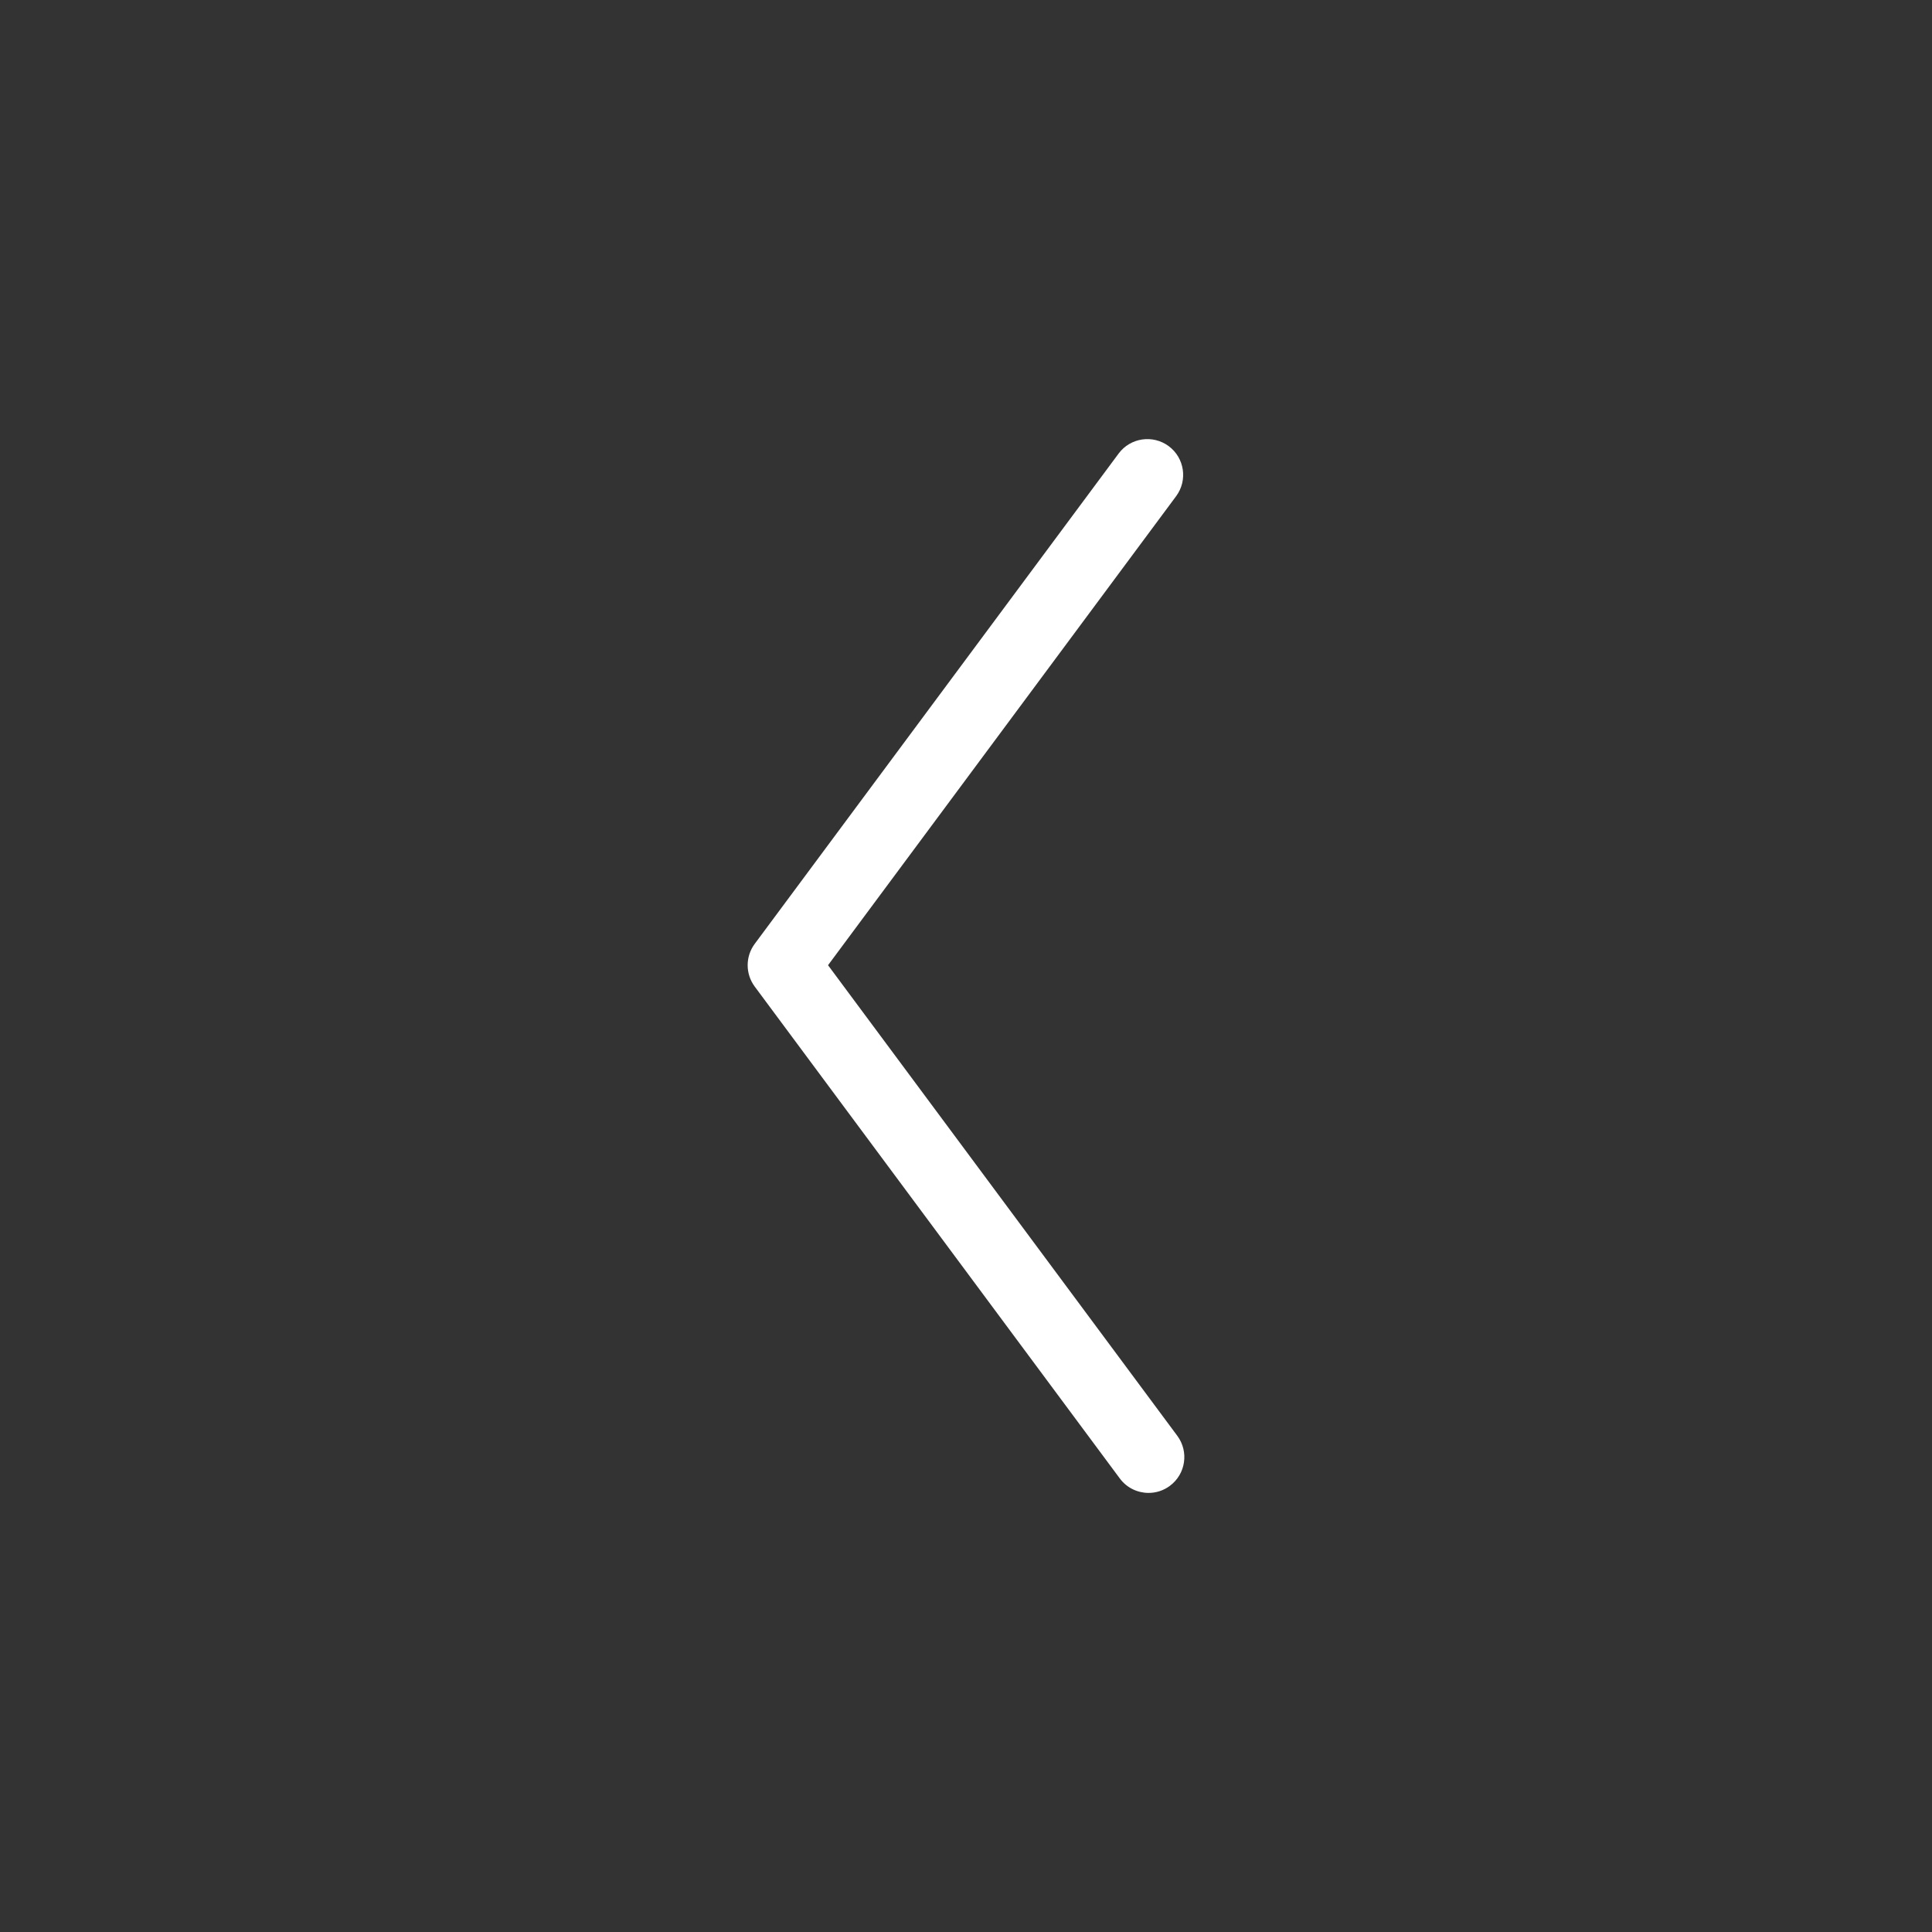 <svg width="44" height="44" viewBox="0 0 44 44" fill="none" xmlns="http://www.w3.org/2000/svg">
<rect x="0" y="0" width="44" height="44" fill="#333333" stroke="none"/>
<g clip-path="url(#clip0_1_4853)">
<path d="M26.158 34C25.909 34 25.662 33.886 25.503 33.671L17.188 22.468C16.974 22.179 16.974 21.784 17.188 21.496L25.476 10.329C25.744 9.968 26.255 9.893 26.617 10.161C26.978 10.429 27.053 10.94 26.785 11.301L18.858 21.982L26.812 32.699C27.08 33.06 27.005 33.571 26.643 33.839C26.497 33.948 26.327 34 26.158 34Z" fill="white"/>
</g>
<defs>
<clipPath id="clip0_1_4853">
<rect width="44" height="44" fill="white"/>
</clipPath>
</defs>
</svg>
